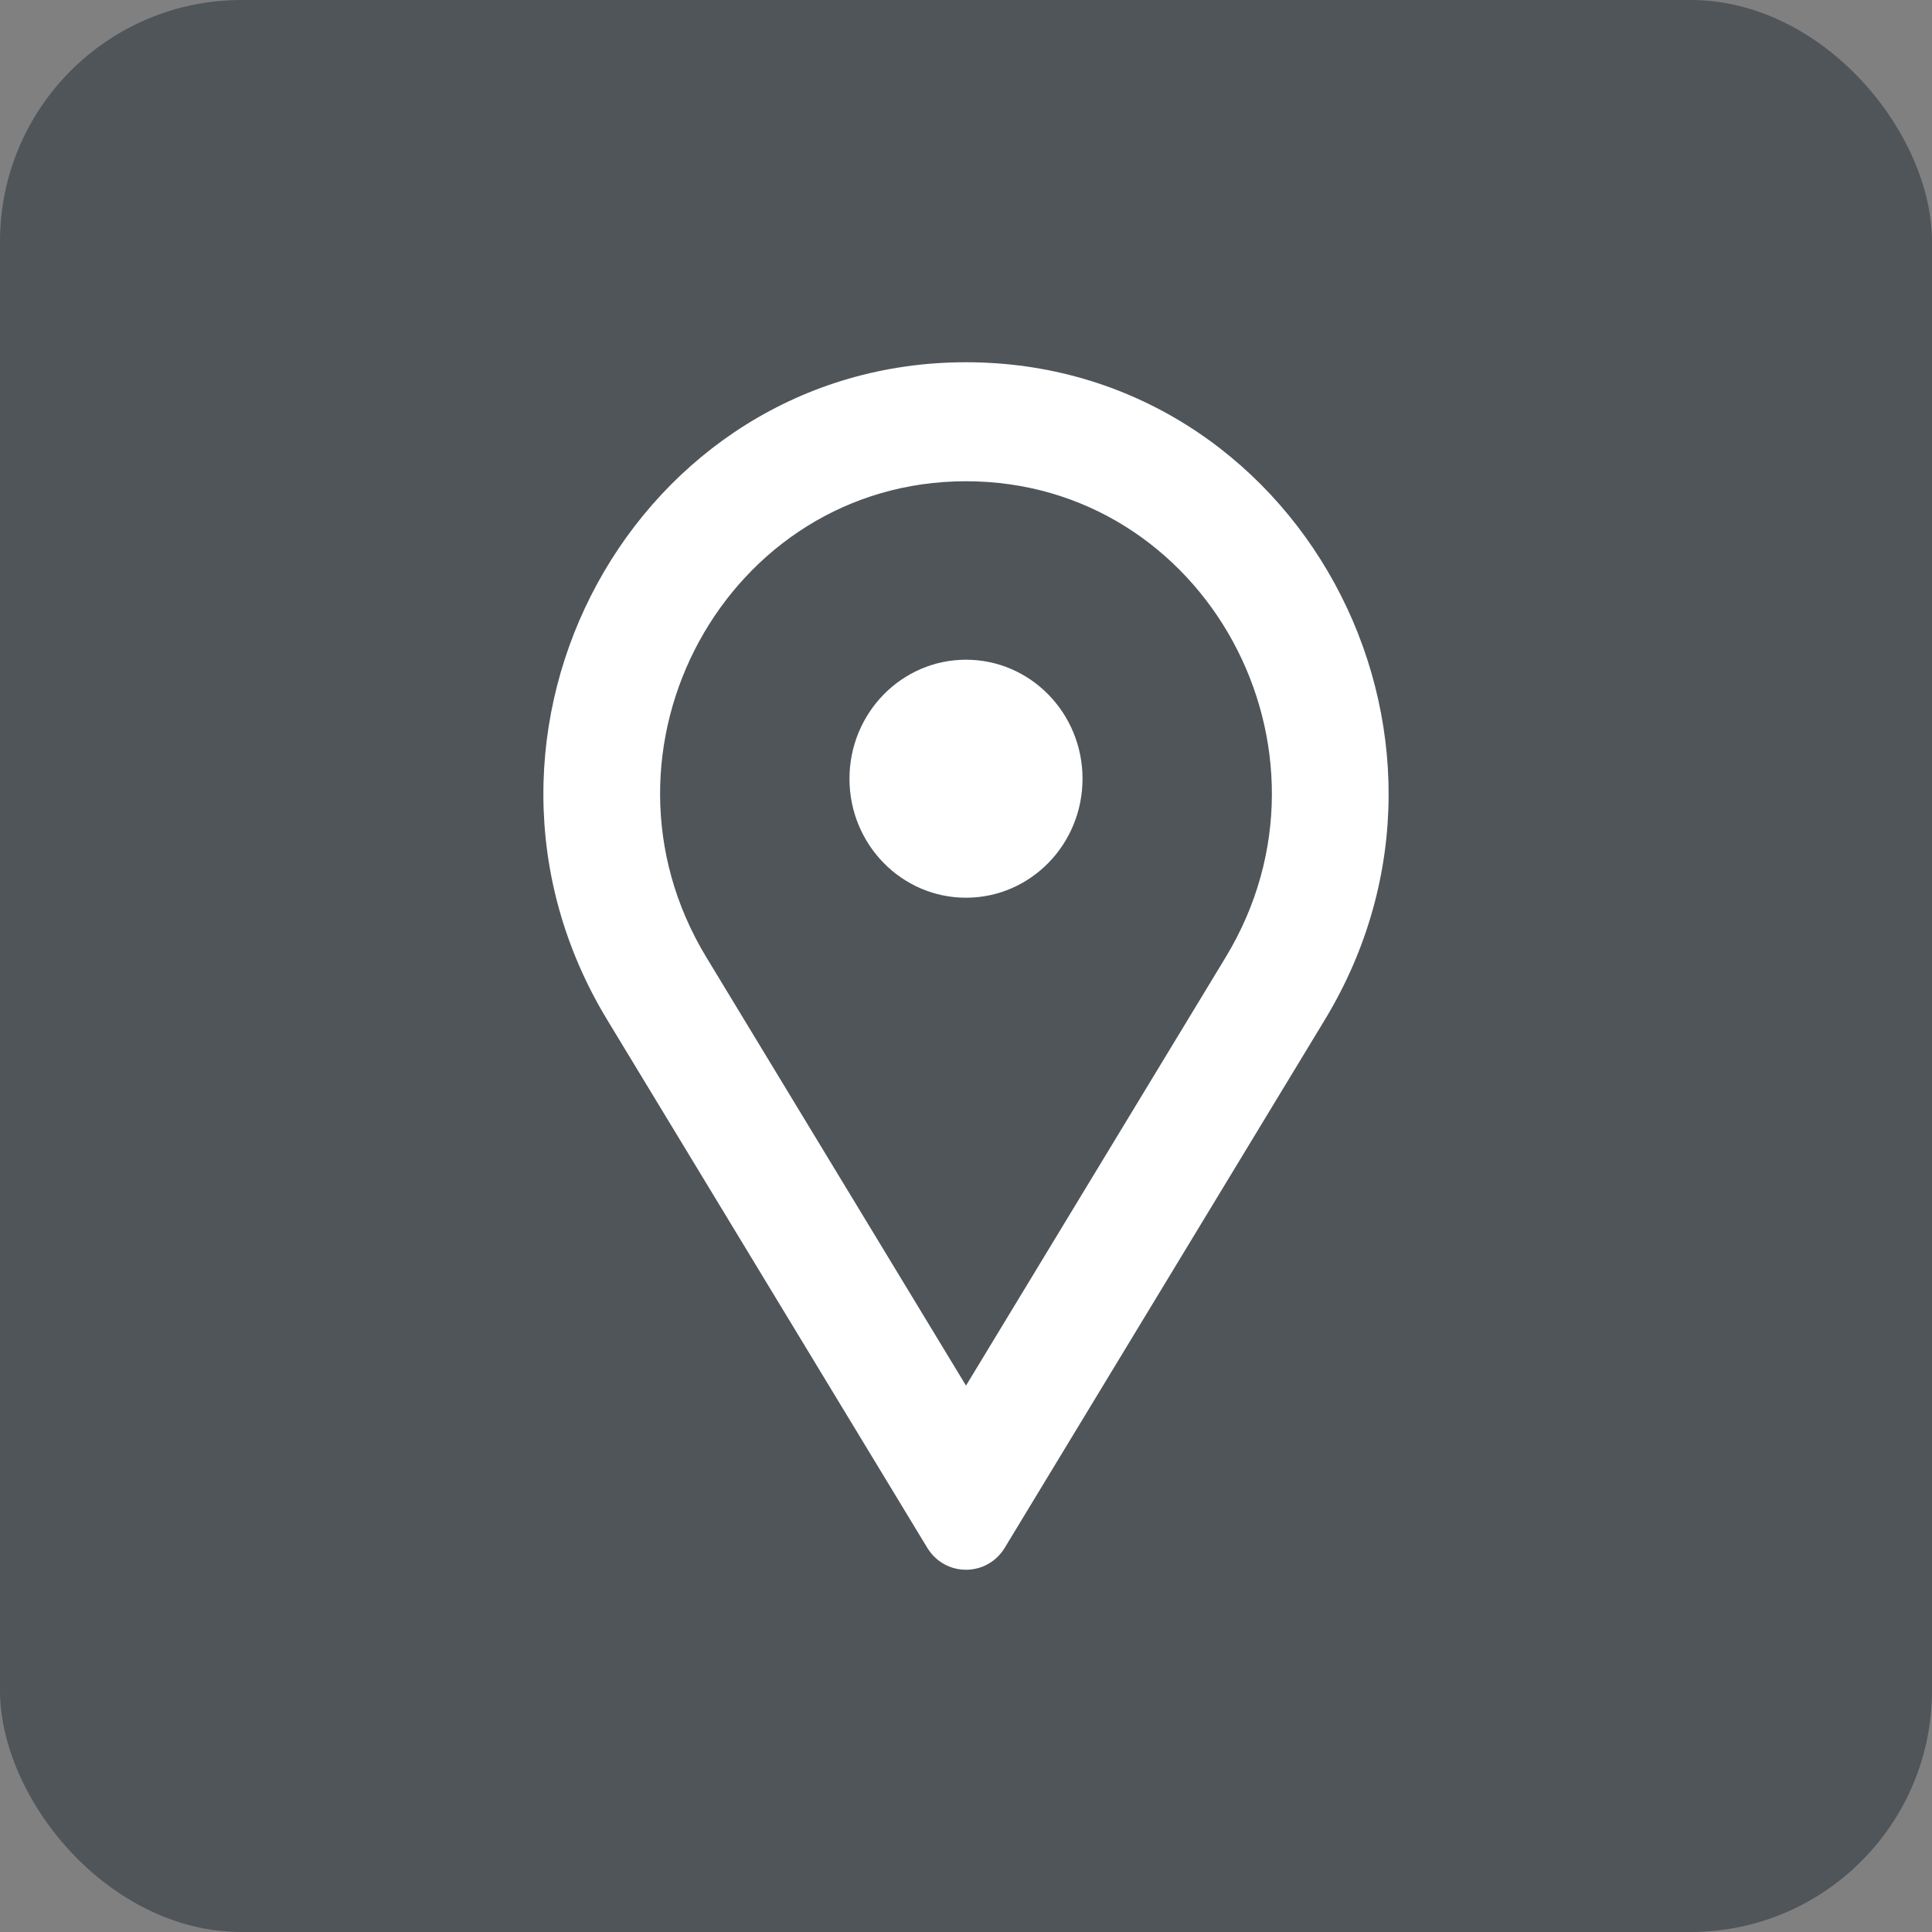 <svg width="32" height="32" viewBox="0 0 32 32" fill="none" xmlns="http://www.w3.org/2000/svg">
<rect x="0" y="0" width="32" height="32" fill="#808080" stroke="none"/>
<rect width="32" height="32" rx="4" fill="#50555A"/>
<path fill-rule="evenodd" clip-rule="evenodd" d="M20.301 15.855L16 22.95L11.699 15.855C9.612 12.414 12.036 7.971 16 7.971C19.964 7.971 22.387 12.414 20.301 15.855ZM10.058 16.893C7.175 12.139 10.524 6 16 6C21.476 6 24.825 12.139 21.942 16.893L16.643 25.634C16.347 26.122 15.653 26.122 15.357 25.634L10.058 16.893ZM16 10.927C14.934 10.927 14.07 11.81 14.07 12.898C14.07 13.987 14.934 14.869 16 14.869C17.066 14.869 17.93 13.987 17.93 12.898C17.93 11.81 17.066 10.927 16 10.927Z" fill="white"/>
</svg>
